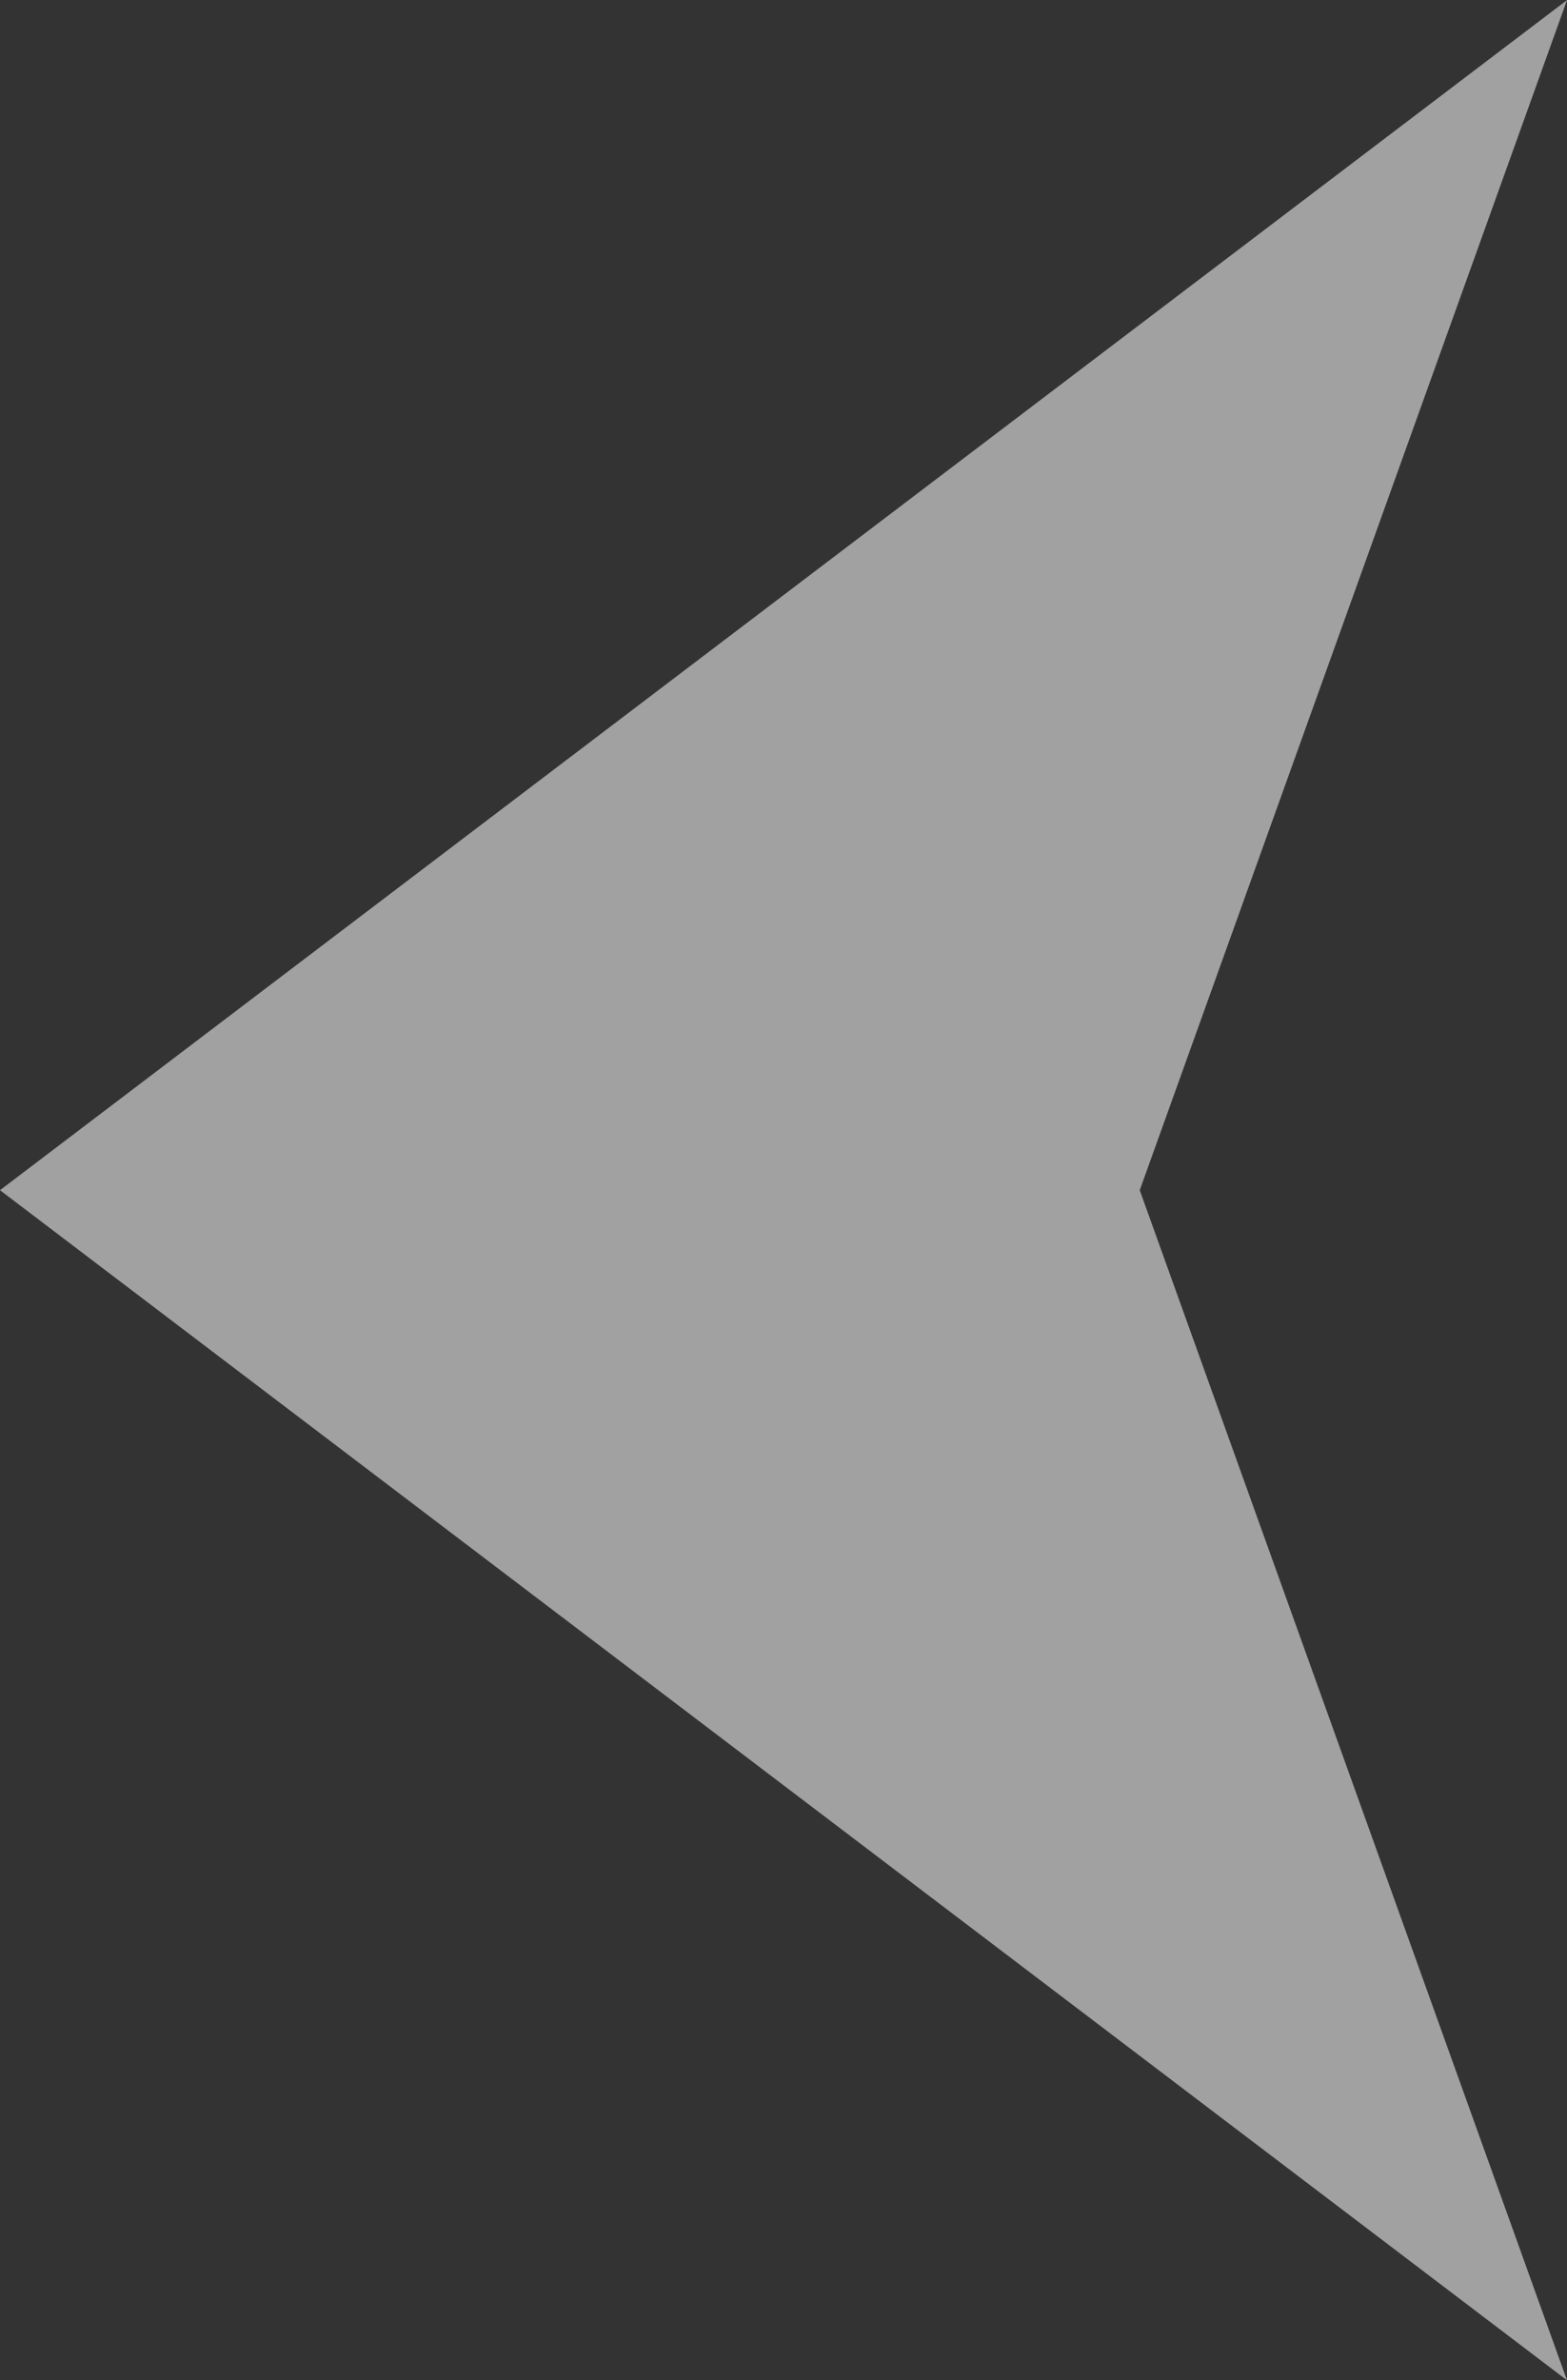<svg xmlns="http://www.w3.org/2000/svg" width="15.037" height="22.841" viewBox="0 0 15.037 22.841"><rect x="0" y="0" width="15.037" height="22.841" fill="#333333" stroke="none"/><path d="M11.42,0l11.42,15.037-11.42-4.1L0,15.037Z" transform="translate(0 22.841) rotate(-90)" fill="#fff" opacity="0.536"/></svg>